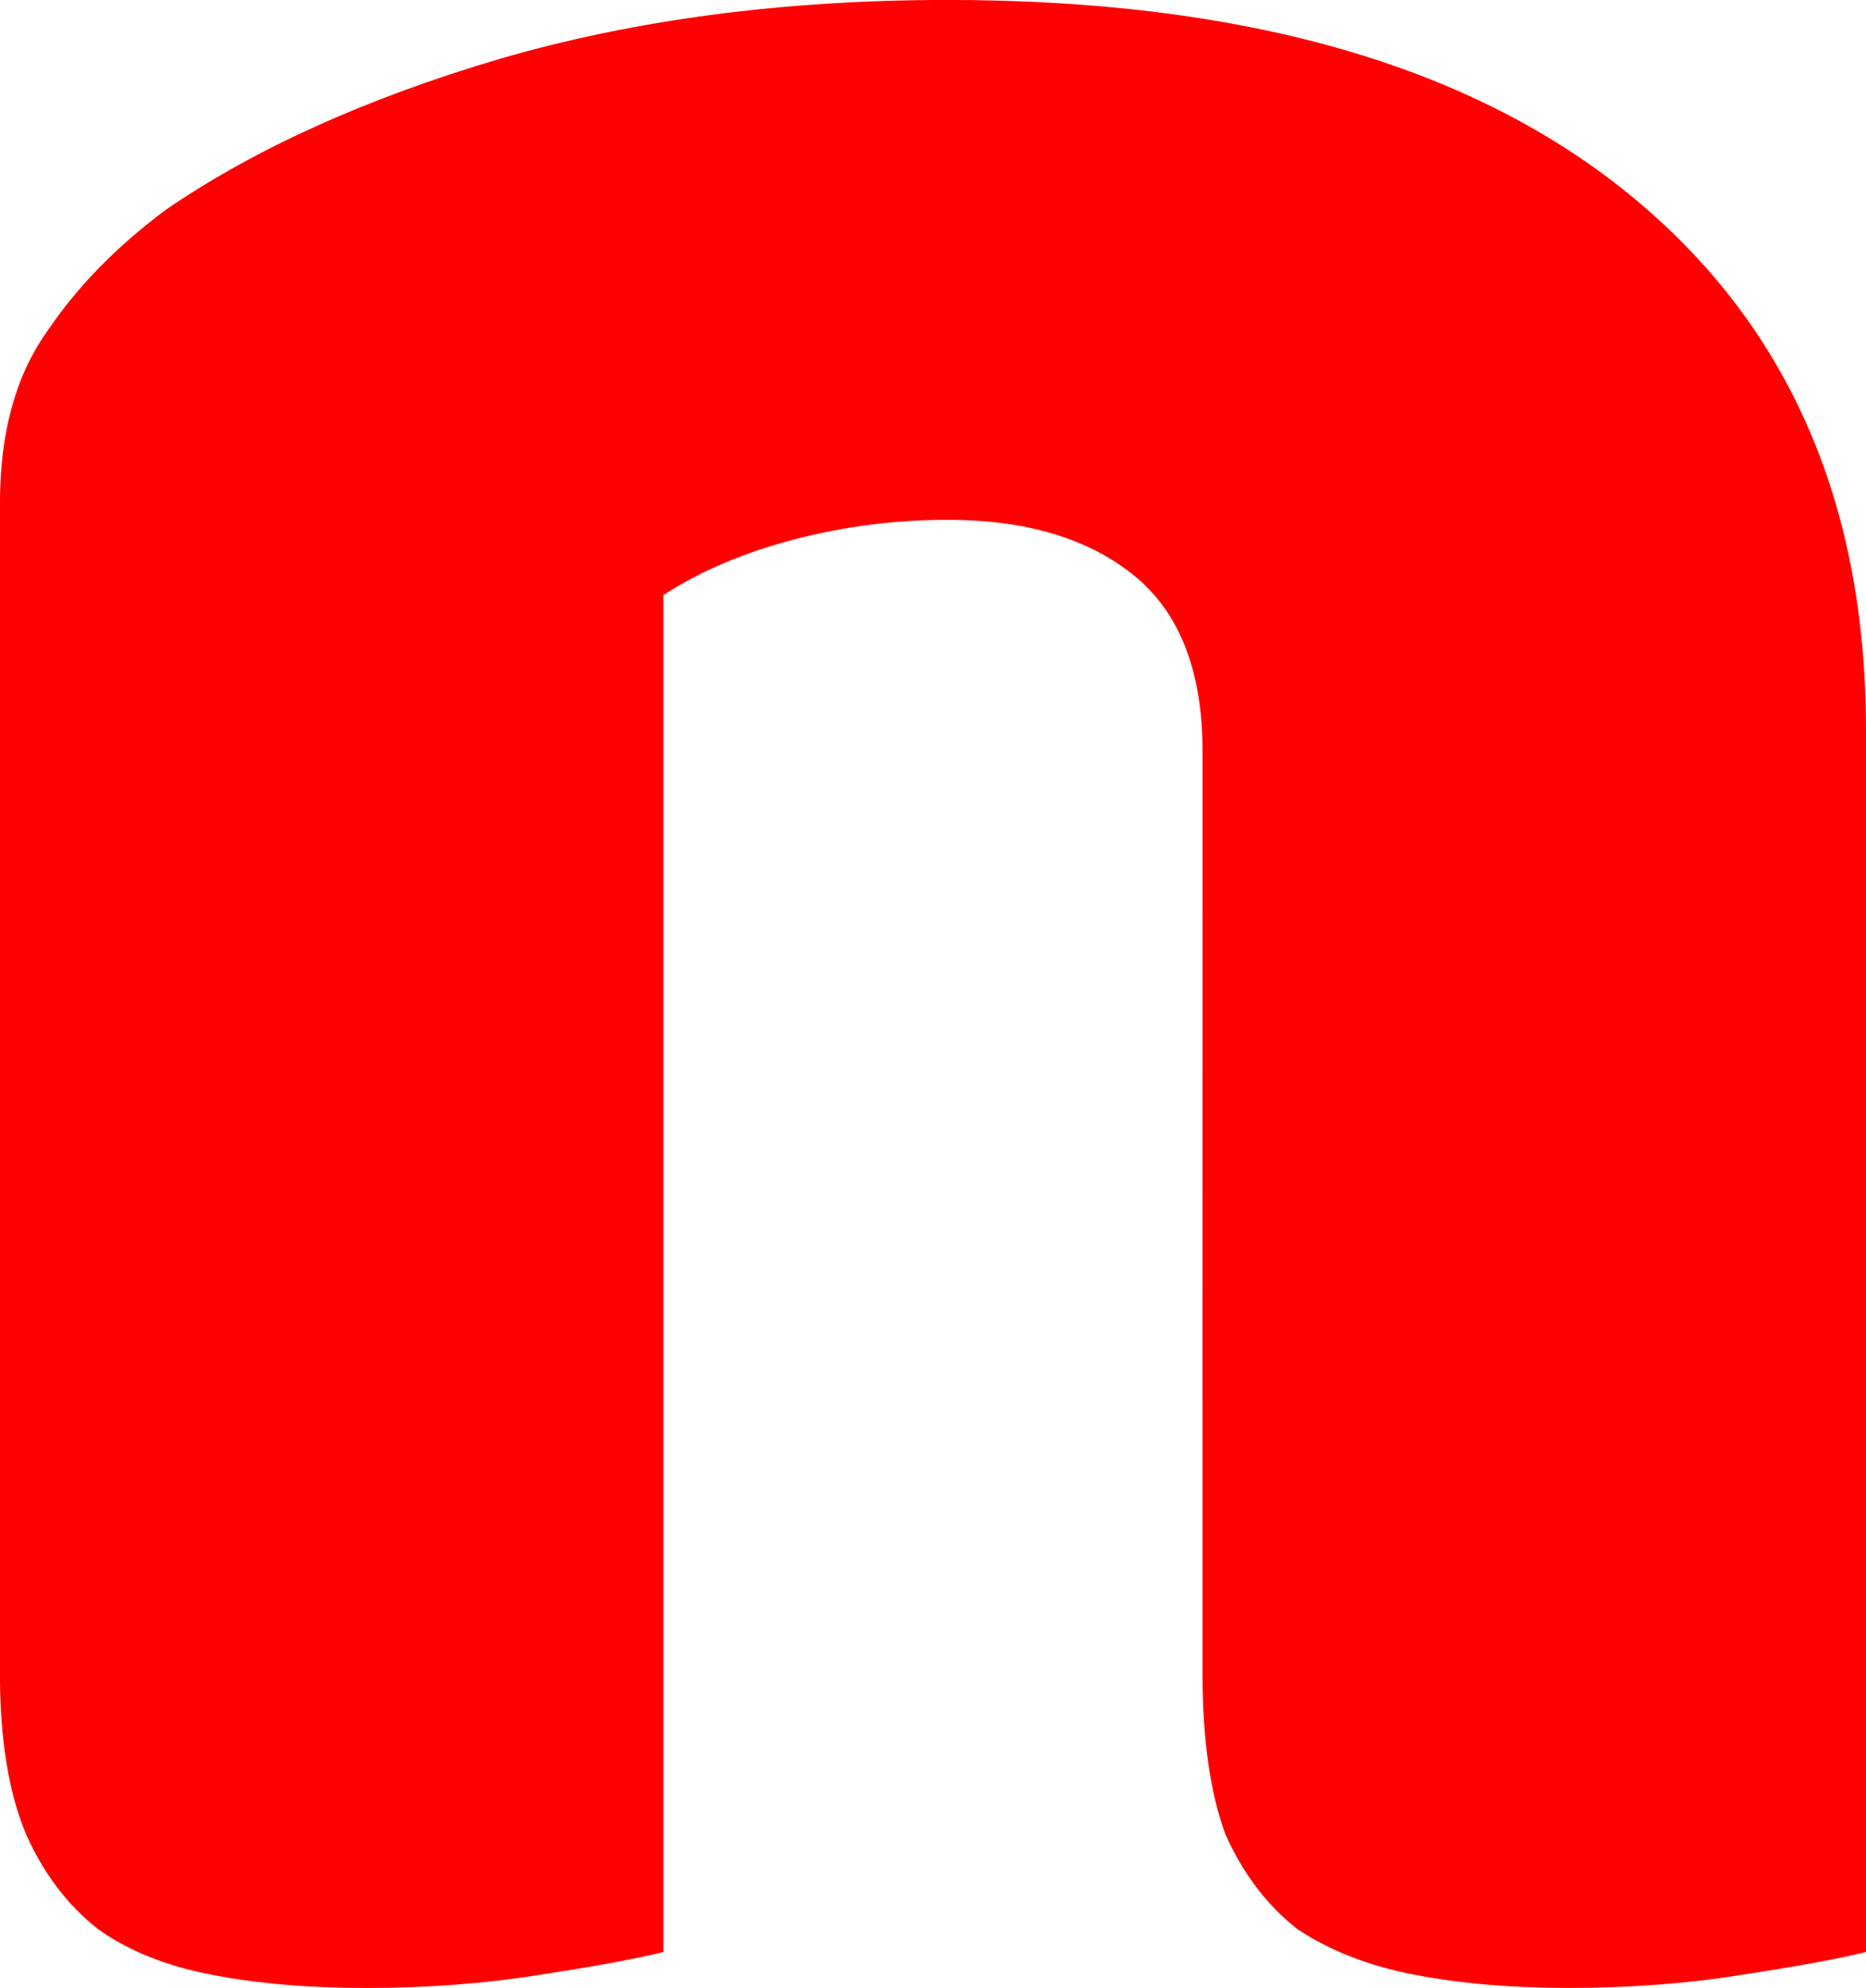 <svg version="1.1" xmlns="http://www.w3.org/2000/svg" xmlns:xlink="http://www.w3.org/1999/xlink" width="36.332" height="38.687" viewBox="0,0,36.332,38.687"><g transform="translate(-221.834,-164.407)"><g data-paper-data="{&quot;isPaintingLayer&quot;:true}" fill="#ff0000" fill-rule="nonzero" stroke="#000000" stroke-width="0" stroke-linecap="square" stroke-linejoin="miter" stroke-miterlimit="10" stroke-dasharray="" stroke-dashoffset="0" style="mix-blend-mode: normal"><path d="M245.249,179.041c0,-1.57 -0.445,-2.715 -1.336,-3.436c-0.891,-0.721 -2.1,-1.082 -3.627,-1.082c-1.018,0 -2.015,0.127 -2.991,0.382c-0.976,0.255 -1.824,0.615 -2.545,1.082v26.406c-0.509,0.127 -1.315,0.276 -2.418,0.445c-1.06,0.17 -2.185,0.255 -3.372,0.255c-1.103,0 -2.1,-0.085 -2.991,-0.255c-0.891,-0.17 -1.633,-0.467 -2.227,-0.891c-0.594,-0.467 -1.06,-1.082 -1.4,-1.845c-0.339,-0.806 -0.509,-1.845 -0.509,-3.118v-22.779c0,-1.357 0.297,-2.46 0.891,-3.309c0.594,-0.891 1.379,-1.697 2.354,-2.418c1.739,-1.188 3.903,-2.163 6.49,-2.927c2.63,-0.764 5.536,-1.145 8.717,-1.145c5.727,0 10.138,1.251 13.235,3.754c3.097,2.503 4.645,5.981 4.645,10.435v23.797c-0.509,0.127 -1.315,0.276 -2.418,0.445c-1.06,0.17 -2.185,0.255 -3.372,0.255c-1.103,0 -2.1,-0.085 -2.991,-0.255c-0.891,-0.17 -1.654,-0.467 -2.291,-0.891c-0.594,-0.467 -1.06,-1.082 -1.4,-1.845c-0.297,-0.806 -0.445,-1.845 -0.445,-3.118z"/></g></g></svg>